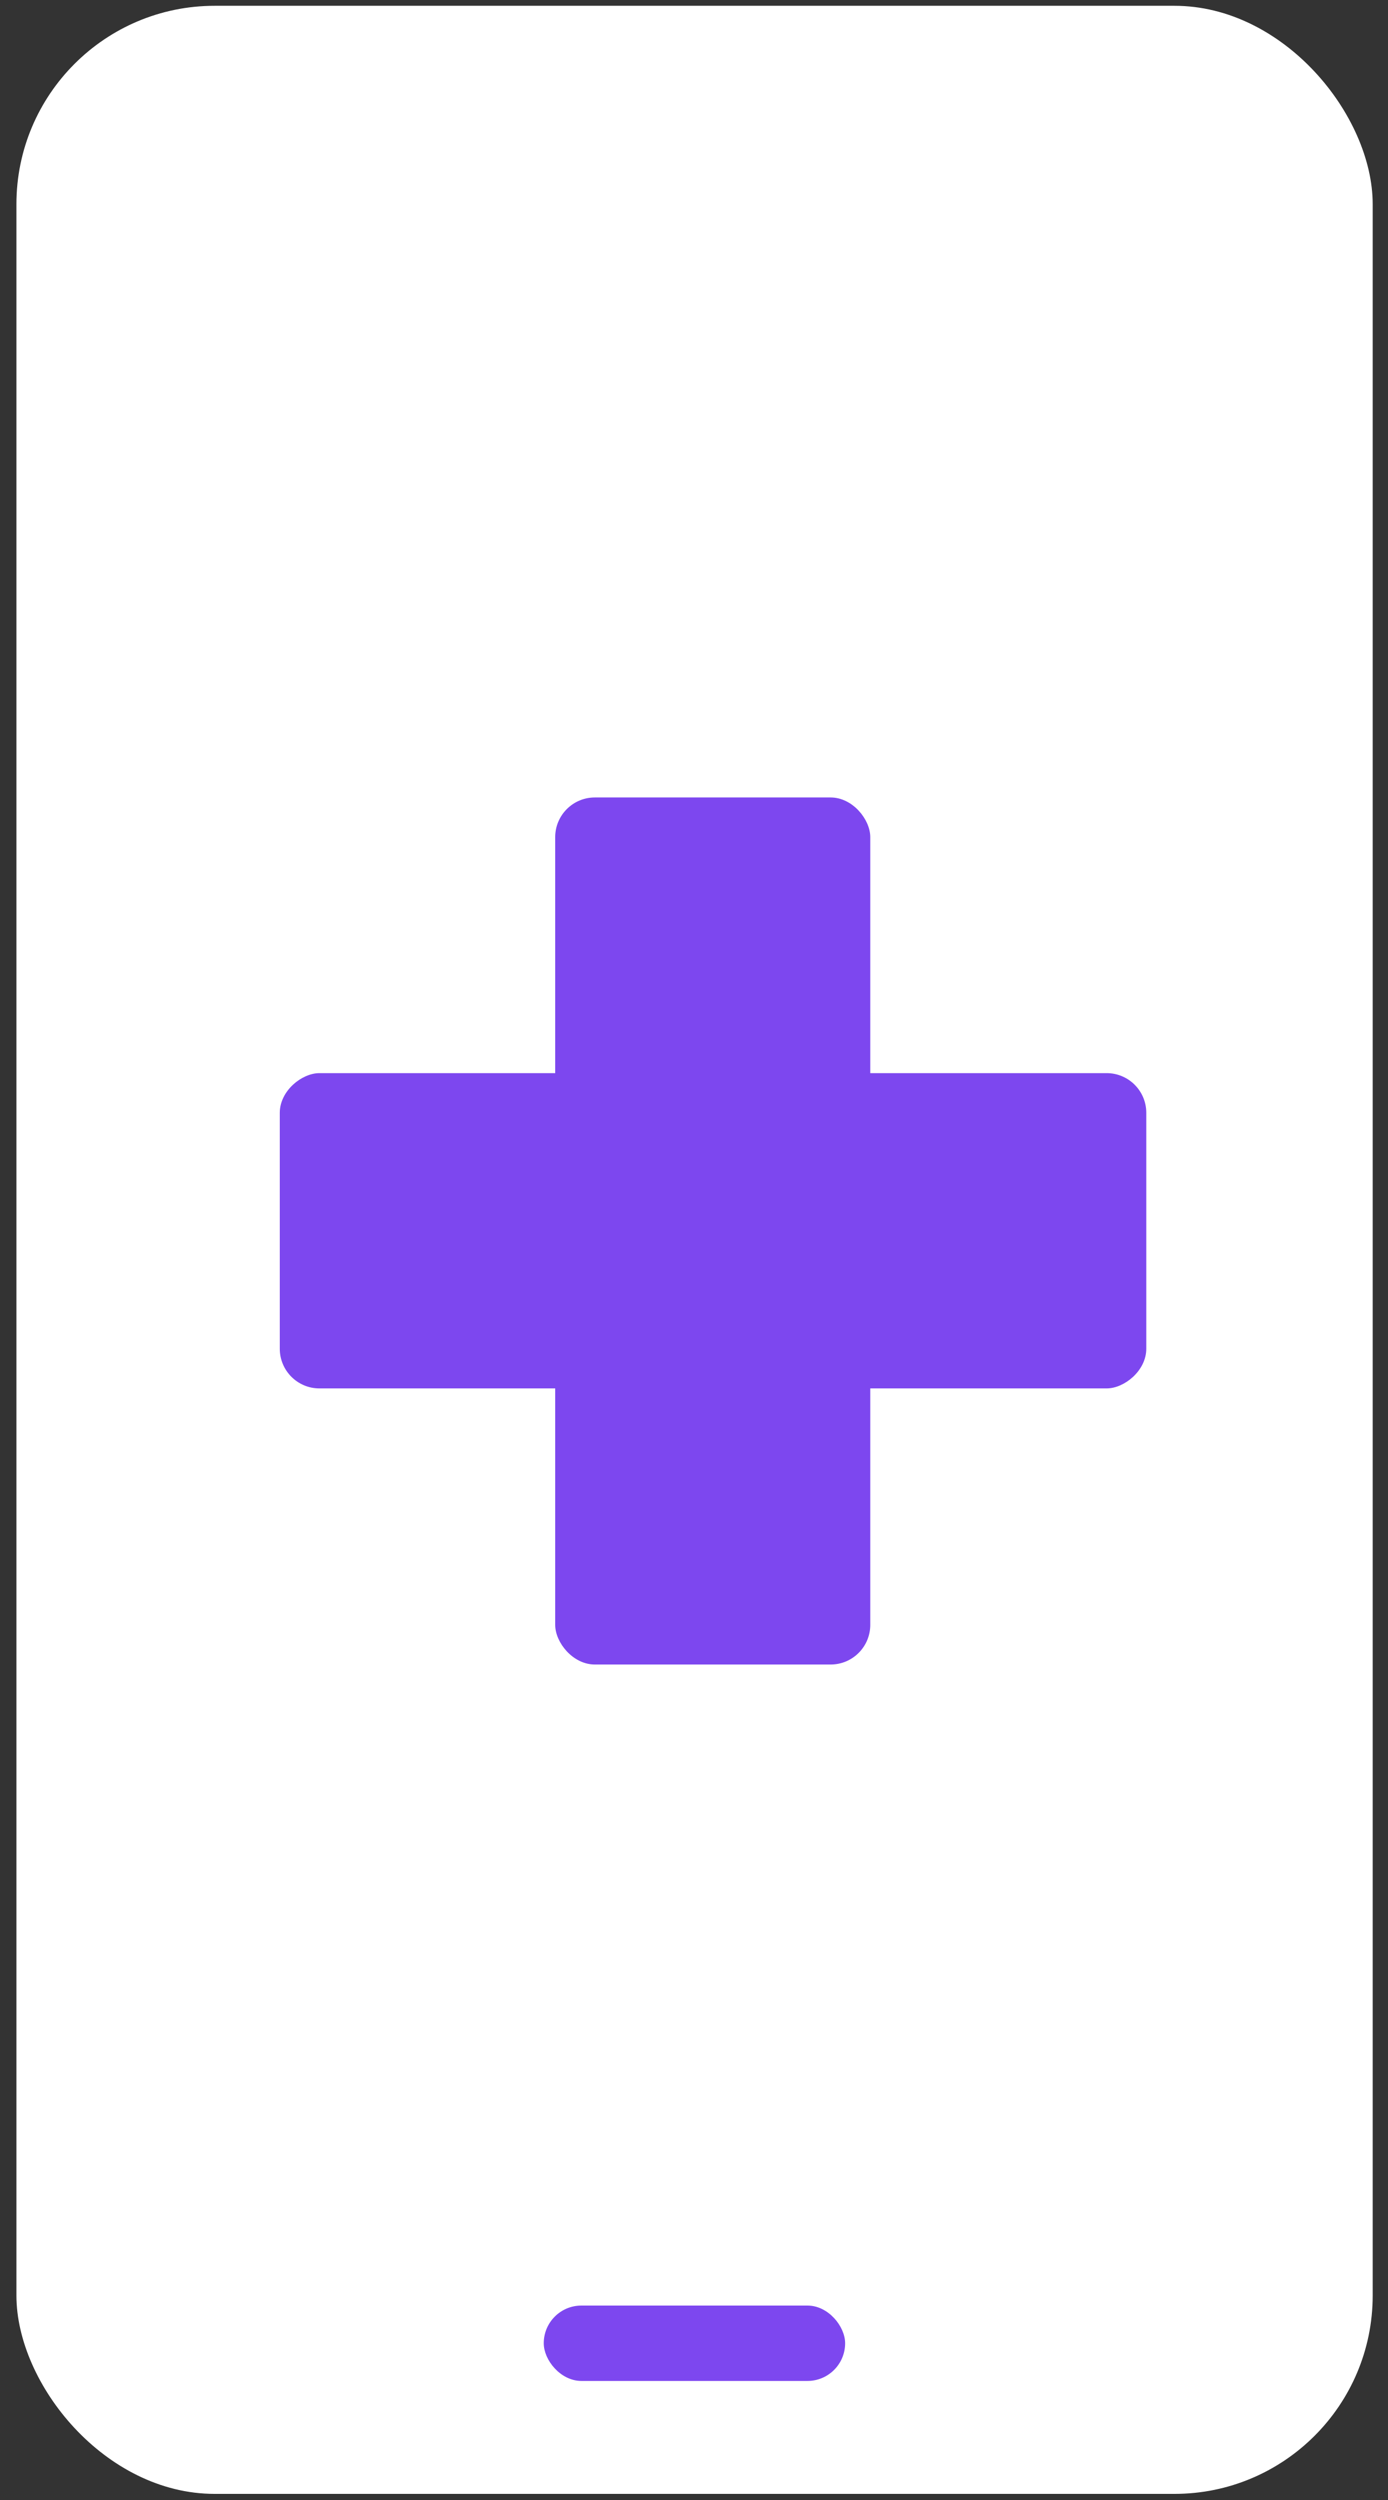 <svg width="35" height="63" viewBox="0 0 35 63" fill="none" xmlns="http://www.w3.org/2000/svg">
<rect x="0" y="0" width="35" height="63" fill="#333333" stroke="none"/>
<rect x="0.414" y="0.146" width="34.2" height="62.7" rx="5" fill="white"/>
<rect x="13.711" y="58.1" width="7.6" height="1.9" rx="0.95" fill="#7D47EF"/>
<rect x="14" y="20.096" width="7.945" height="21.85" rx="1" fill="#7D47EF"/>
<rect x="7.055" y="34.988" width="7.945" height="21.85" rx="1" transform="rotate(-90 7.055 34.988)" fill="#7D47EF"/>
</svg>
